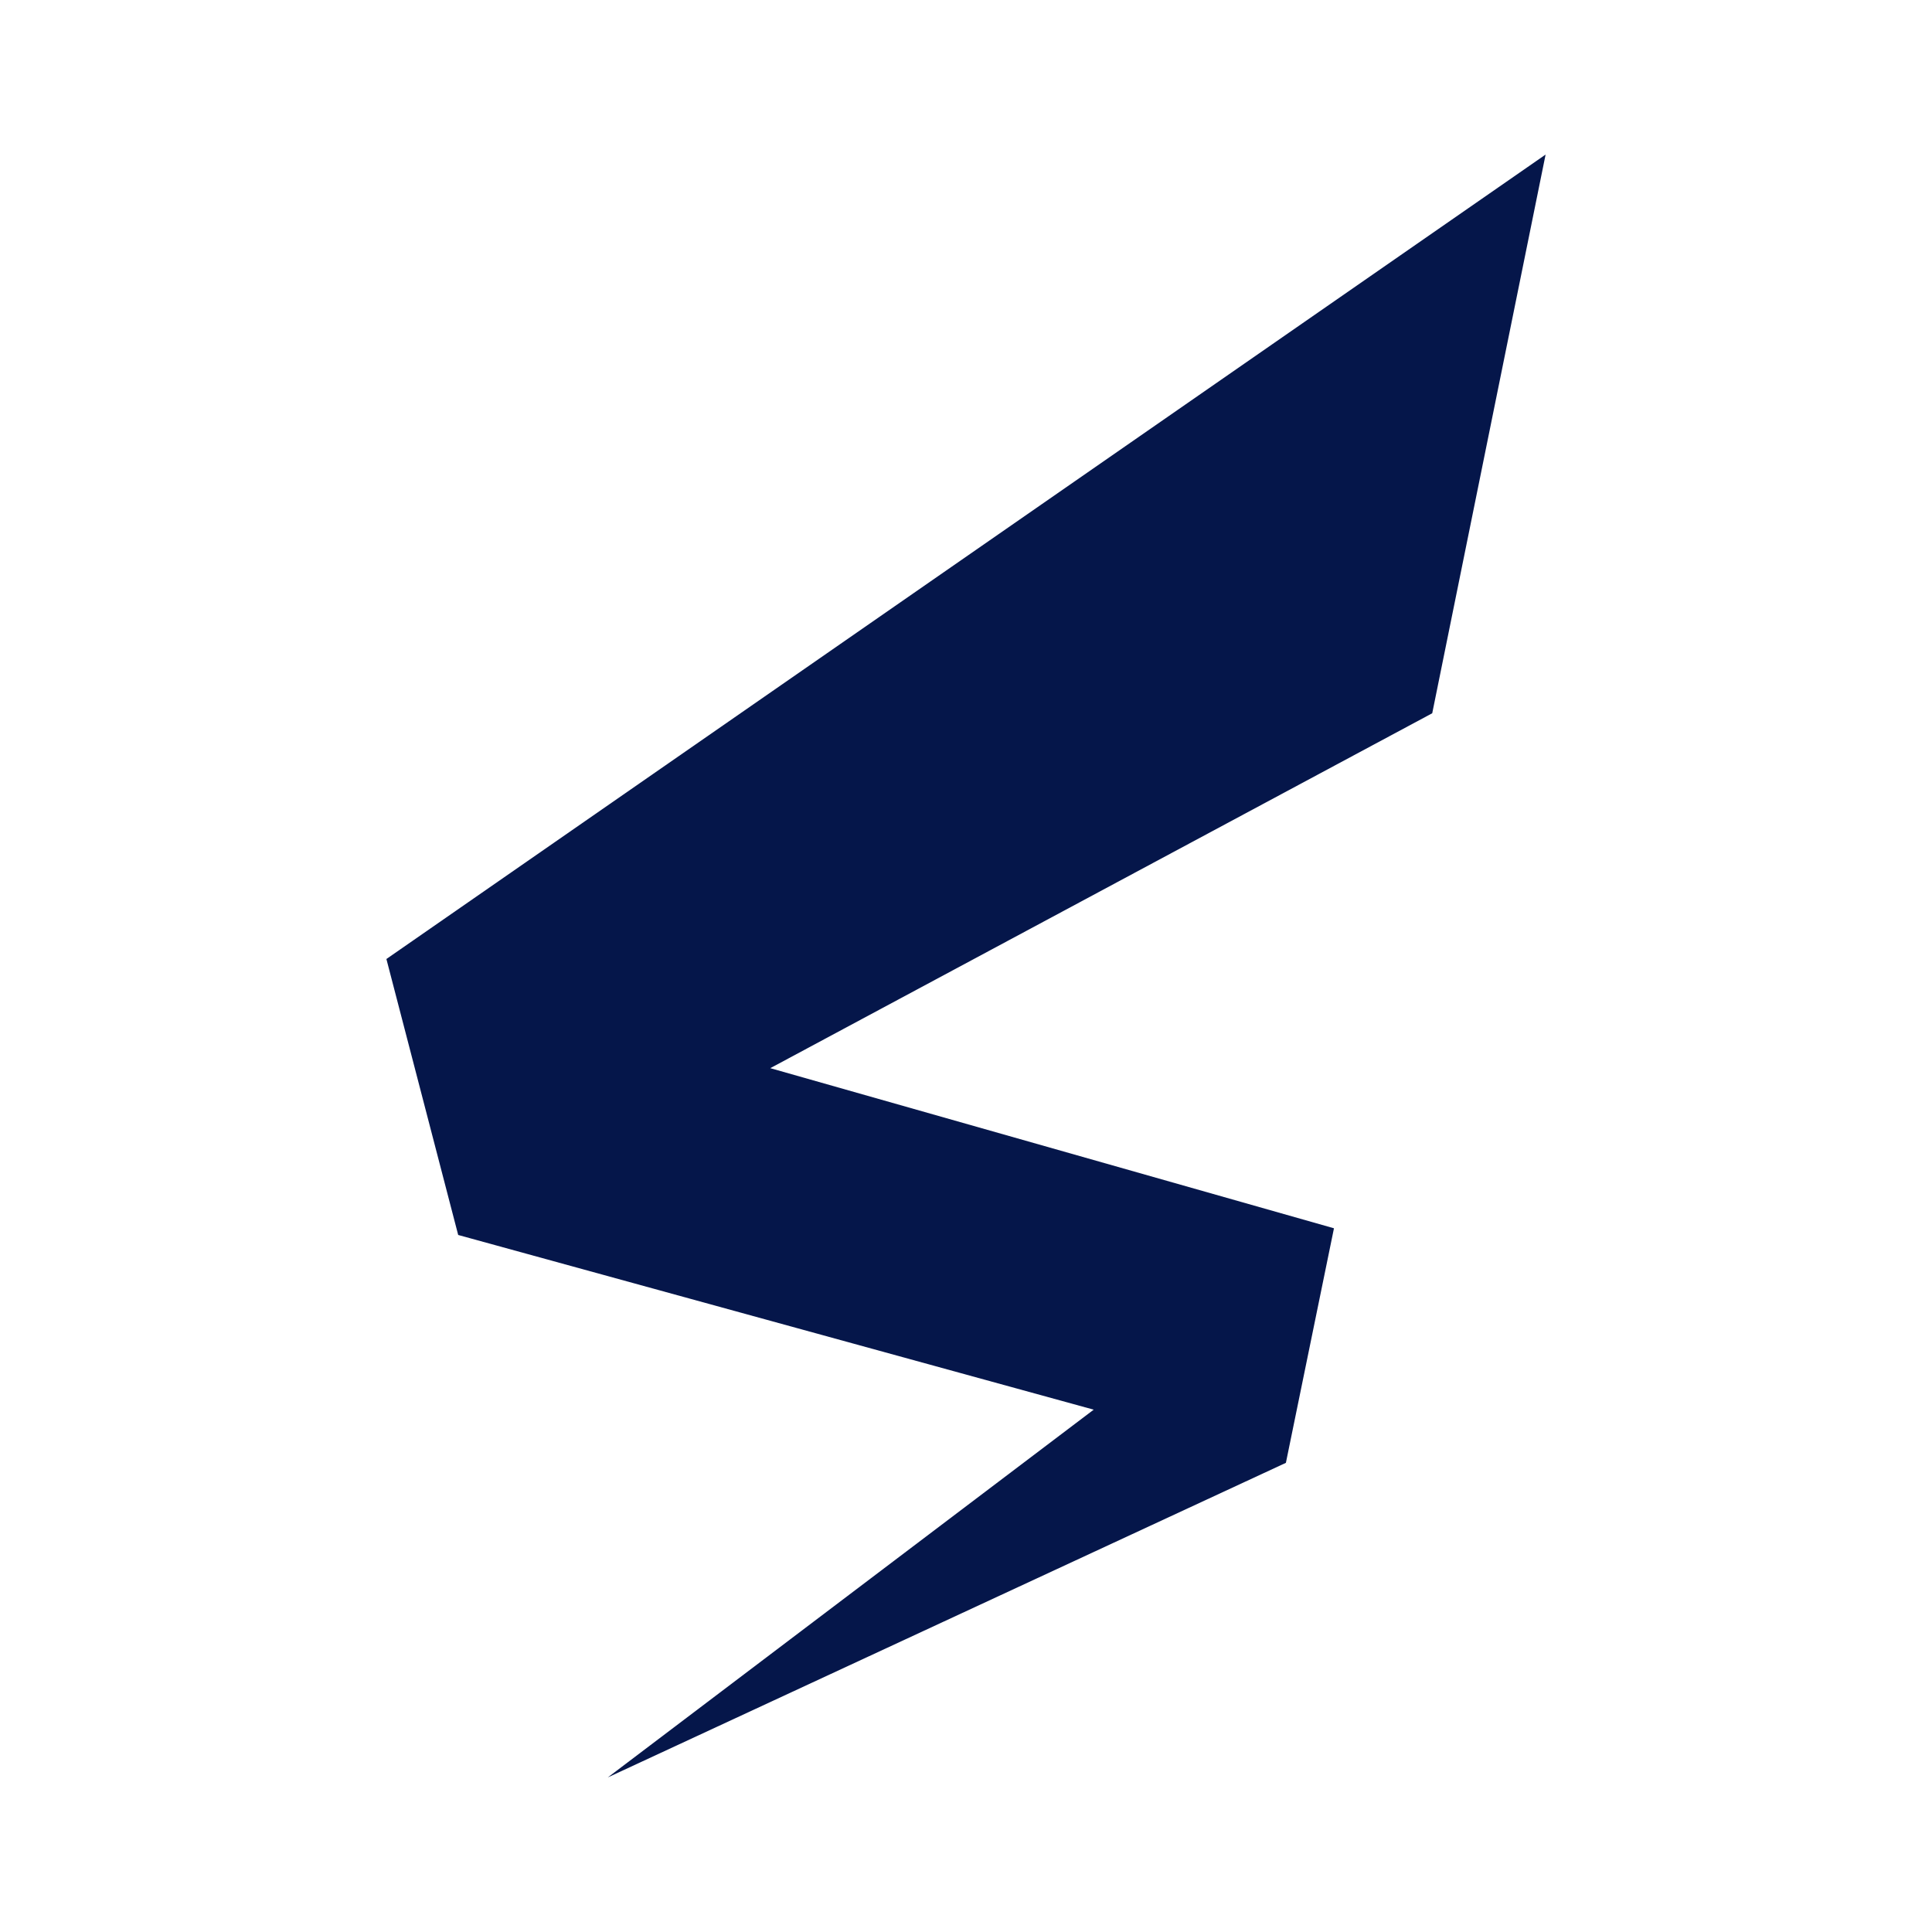 <svg width="50" height="50" viewBox="0 0 50 50" fill="none" xmlns="http://www.w3.org/2000/svg">
<path d="M11.858 31.961L28.305 36.482L15.729 46L33.279 37.858L34.523 31.788L19.935 27.644L37.066 18.459L40 4L10 24.819L11.858 31.961Z" fill="#05164A"/>
</svg>
